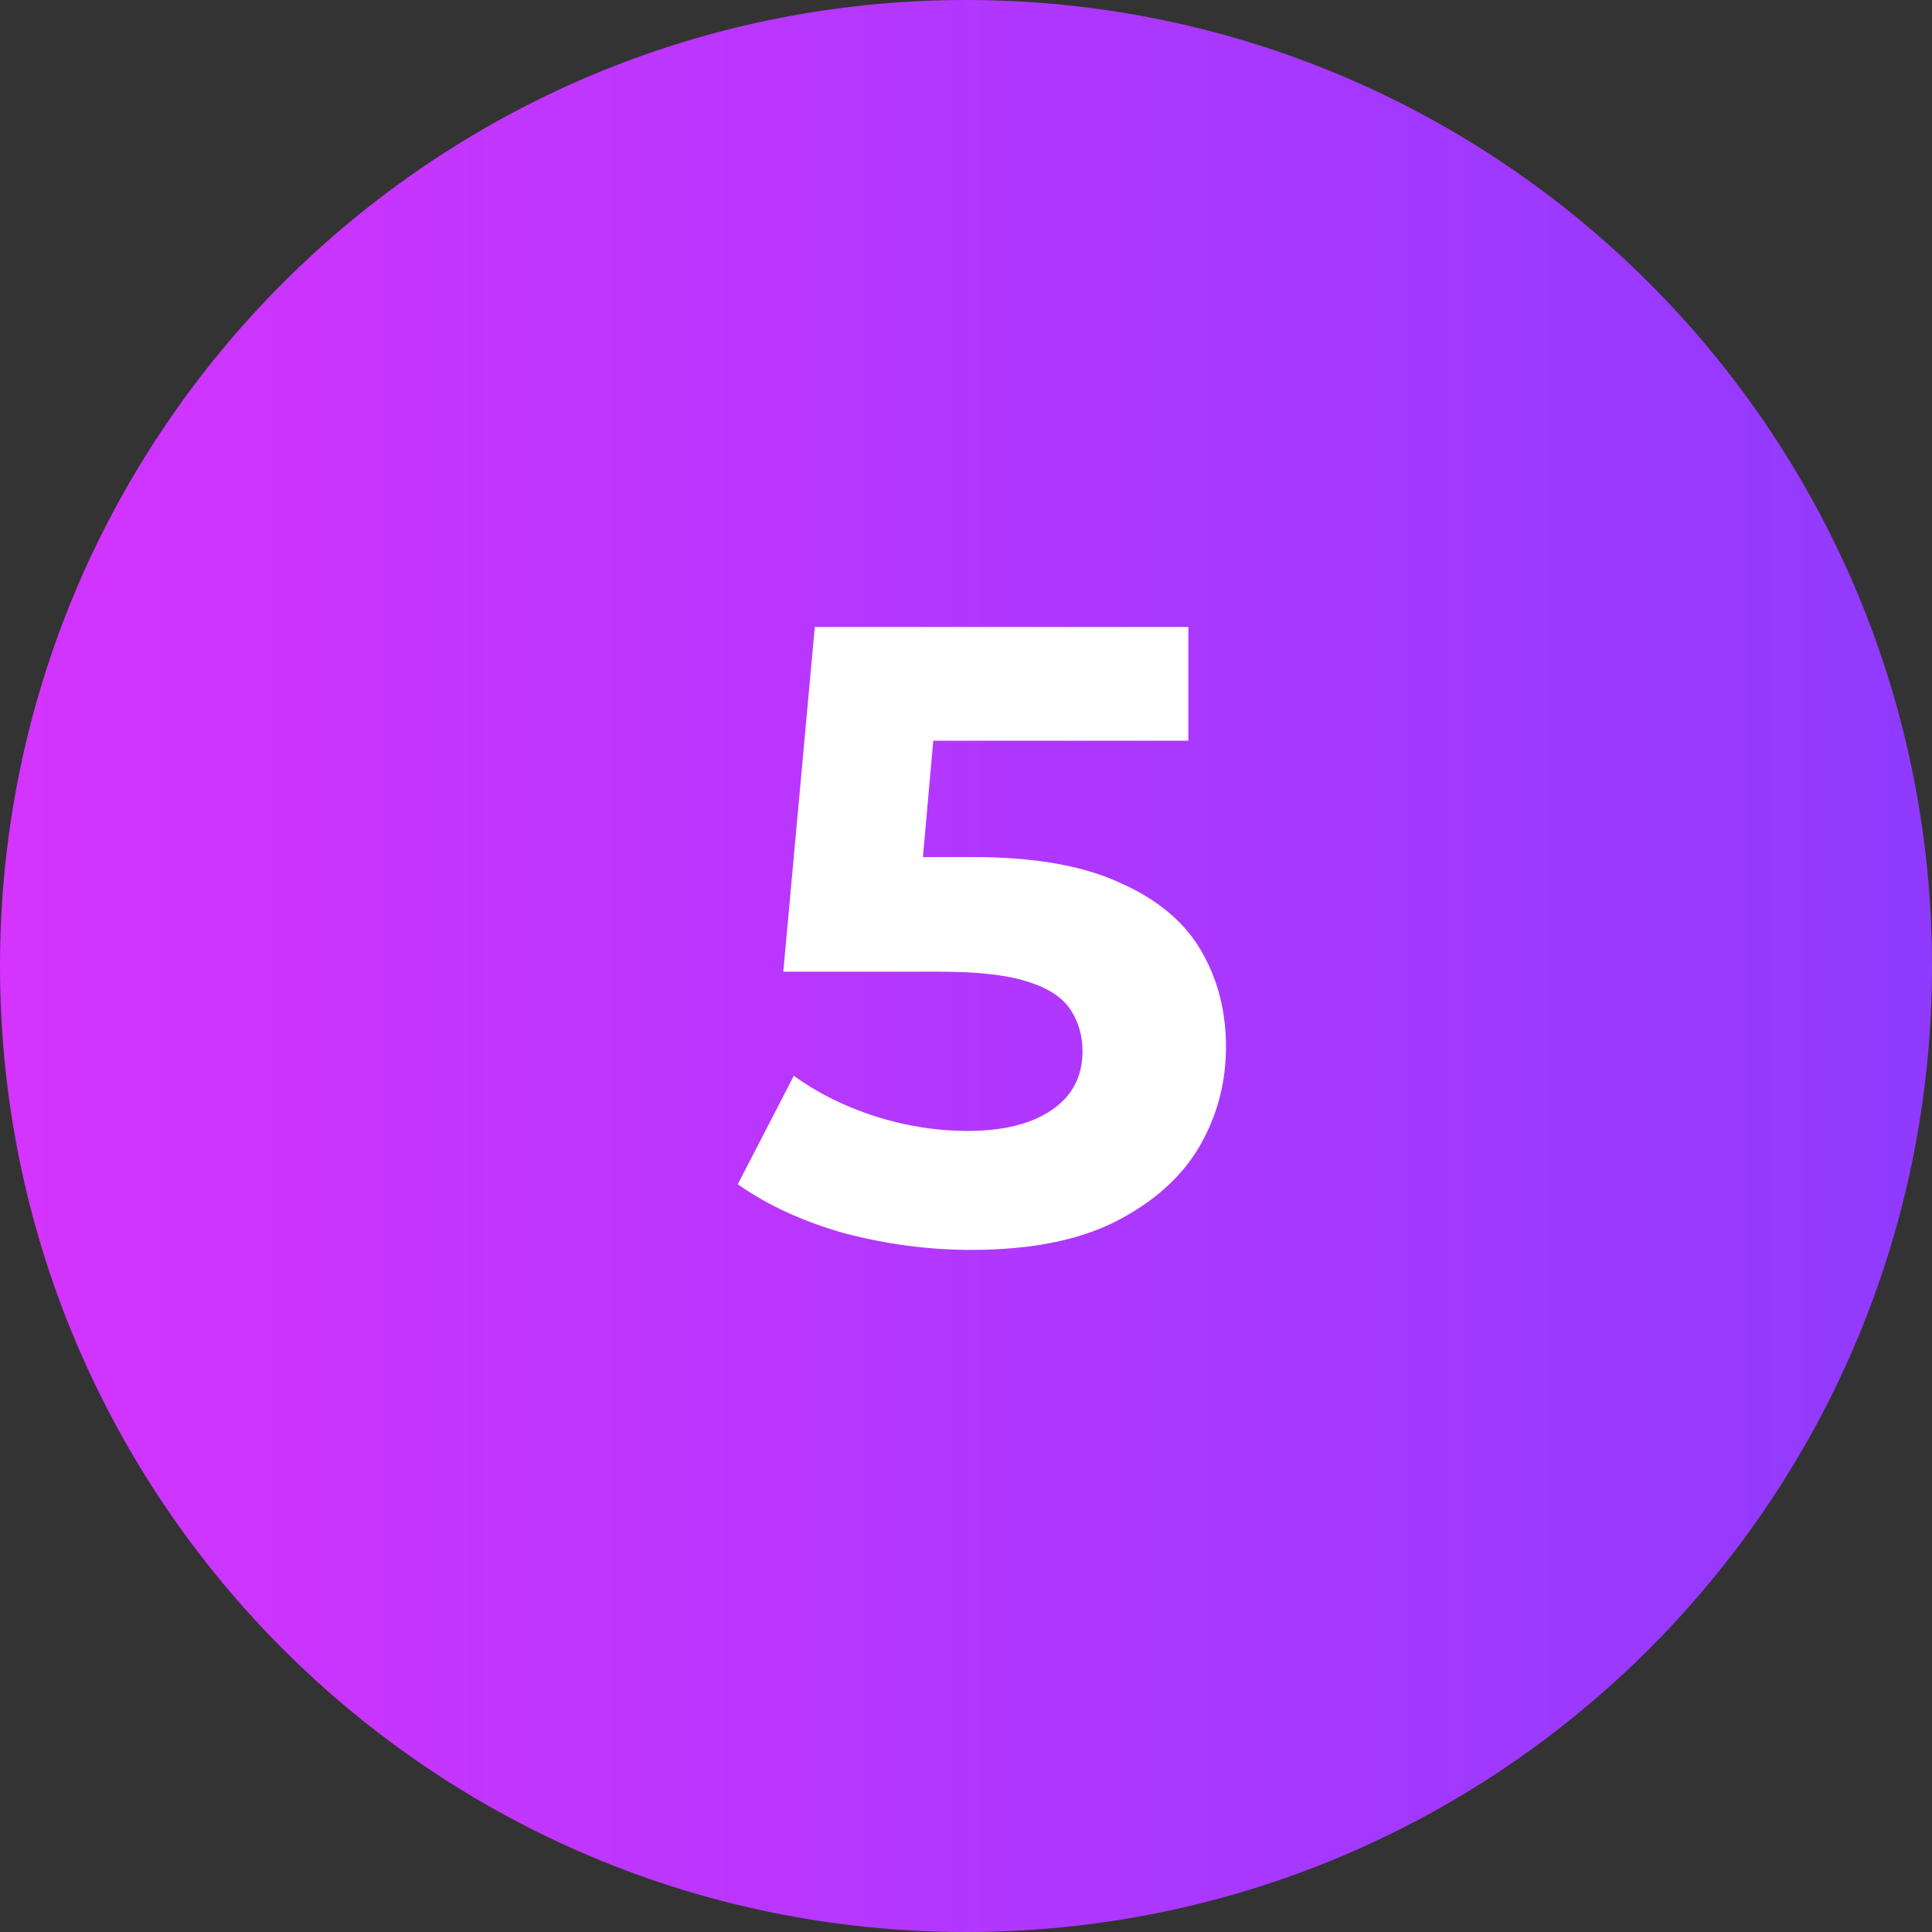 <svg width="53" height="53" viewBox="0 0 53 53" fill="none" xmlns="http://www.w3.org/2000/svg">
<rect x="0" y="0" width="53" height="53" fill="#333333" stroke="none"/>
<path d="M0 26.5C0 11.864 11.864 0 26.5 0C41.136 0 53 11.864 53 26.5C53 41.136 41.136 53 26.5 53C11.864 53 0 41.136 0 26.5Z" fill="url(#paint0_linear_19310_15)"/>
<path d="M26.648 34.288C25.48 34.288 24.32 34.136 23.168 33.832C22.032 33.512 21.056 33.064 20.24 32.488L21.776 29.512C22.416 29.976 23.152 30.344 23.984 30.616C24.832 30.888 25.688 31.024 26.552 31.024C27.528 31.024 28.296 30.832 28.856 30.448C29.416 30.064 29.696 29.528 29.696 28.84C29.696 28.408 29.584 28.024 29.36 27.688C29.136 27.352 28.736 27.096 28.16 26.92C27.6 26.744 26.808 26.656 25.784 26.656H21.488L22.352 17.2H32.6V20.32H23.744L25.76 18.544L25.16 25.288L23.144 23.512H26.696C28.36 23.512 29.696 23.744 30.704 24.208C31.728 24.656 32.472 25.272 32.936 26.056C33.4 26.84 33.632 27.728 33.632 28.72C33.632 29.712 33.384 30.632 32.888 31.48C32.392 32.312 31.624 32.992 30.584 33.52C29.56 34.032 28.248 34.288 26.648 34.288Z" fill="white"/>
<defs>
<linearGradient id="paint0_linear_19310_15" x1="53" y1="0" x2="0" y2="0" gradientUnits="userSpaceOnUse">
<stop stop-color="#903AFF"/>
<stop offset="1" stop-color="#D434FE"/>
</linearGradient>
</defs>
</svg>

